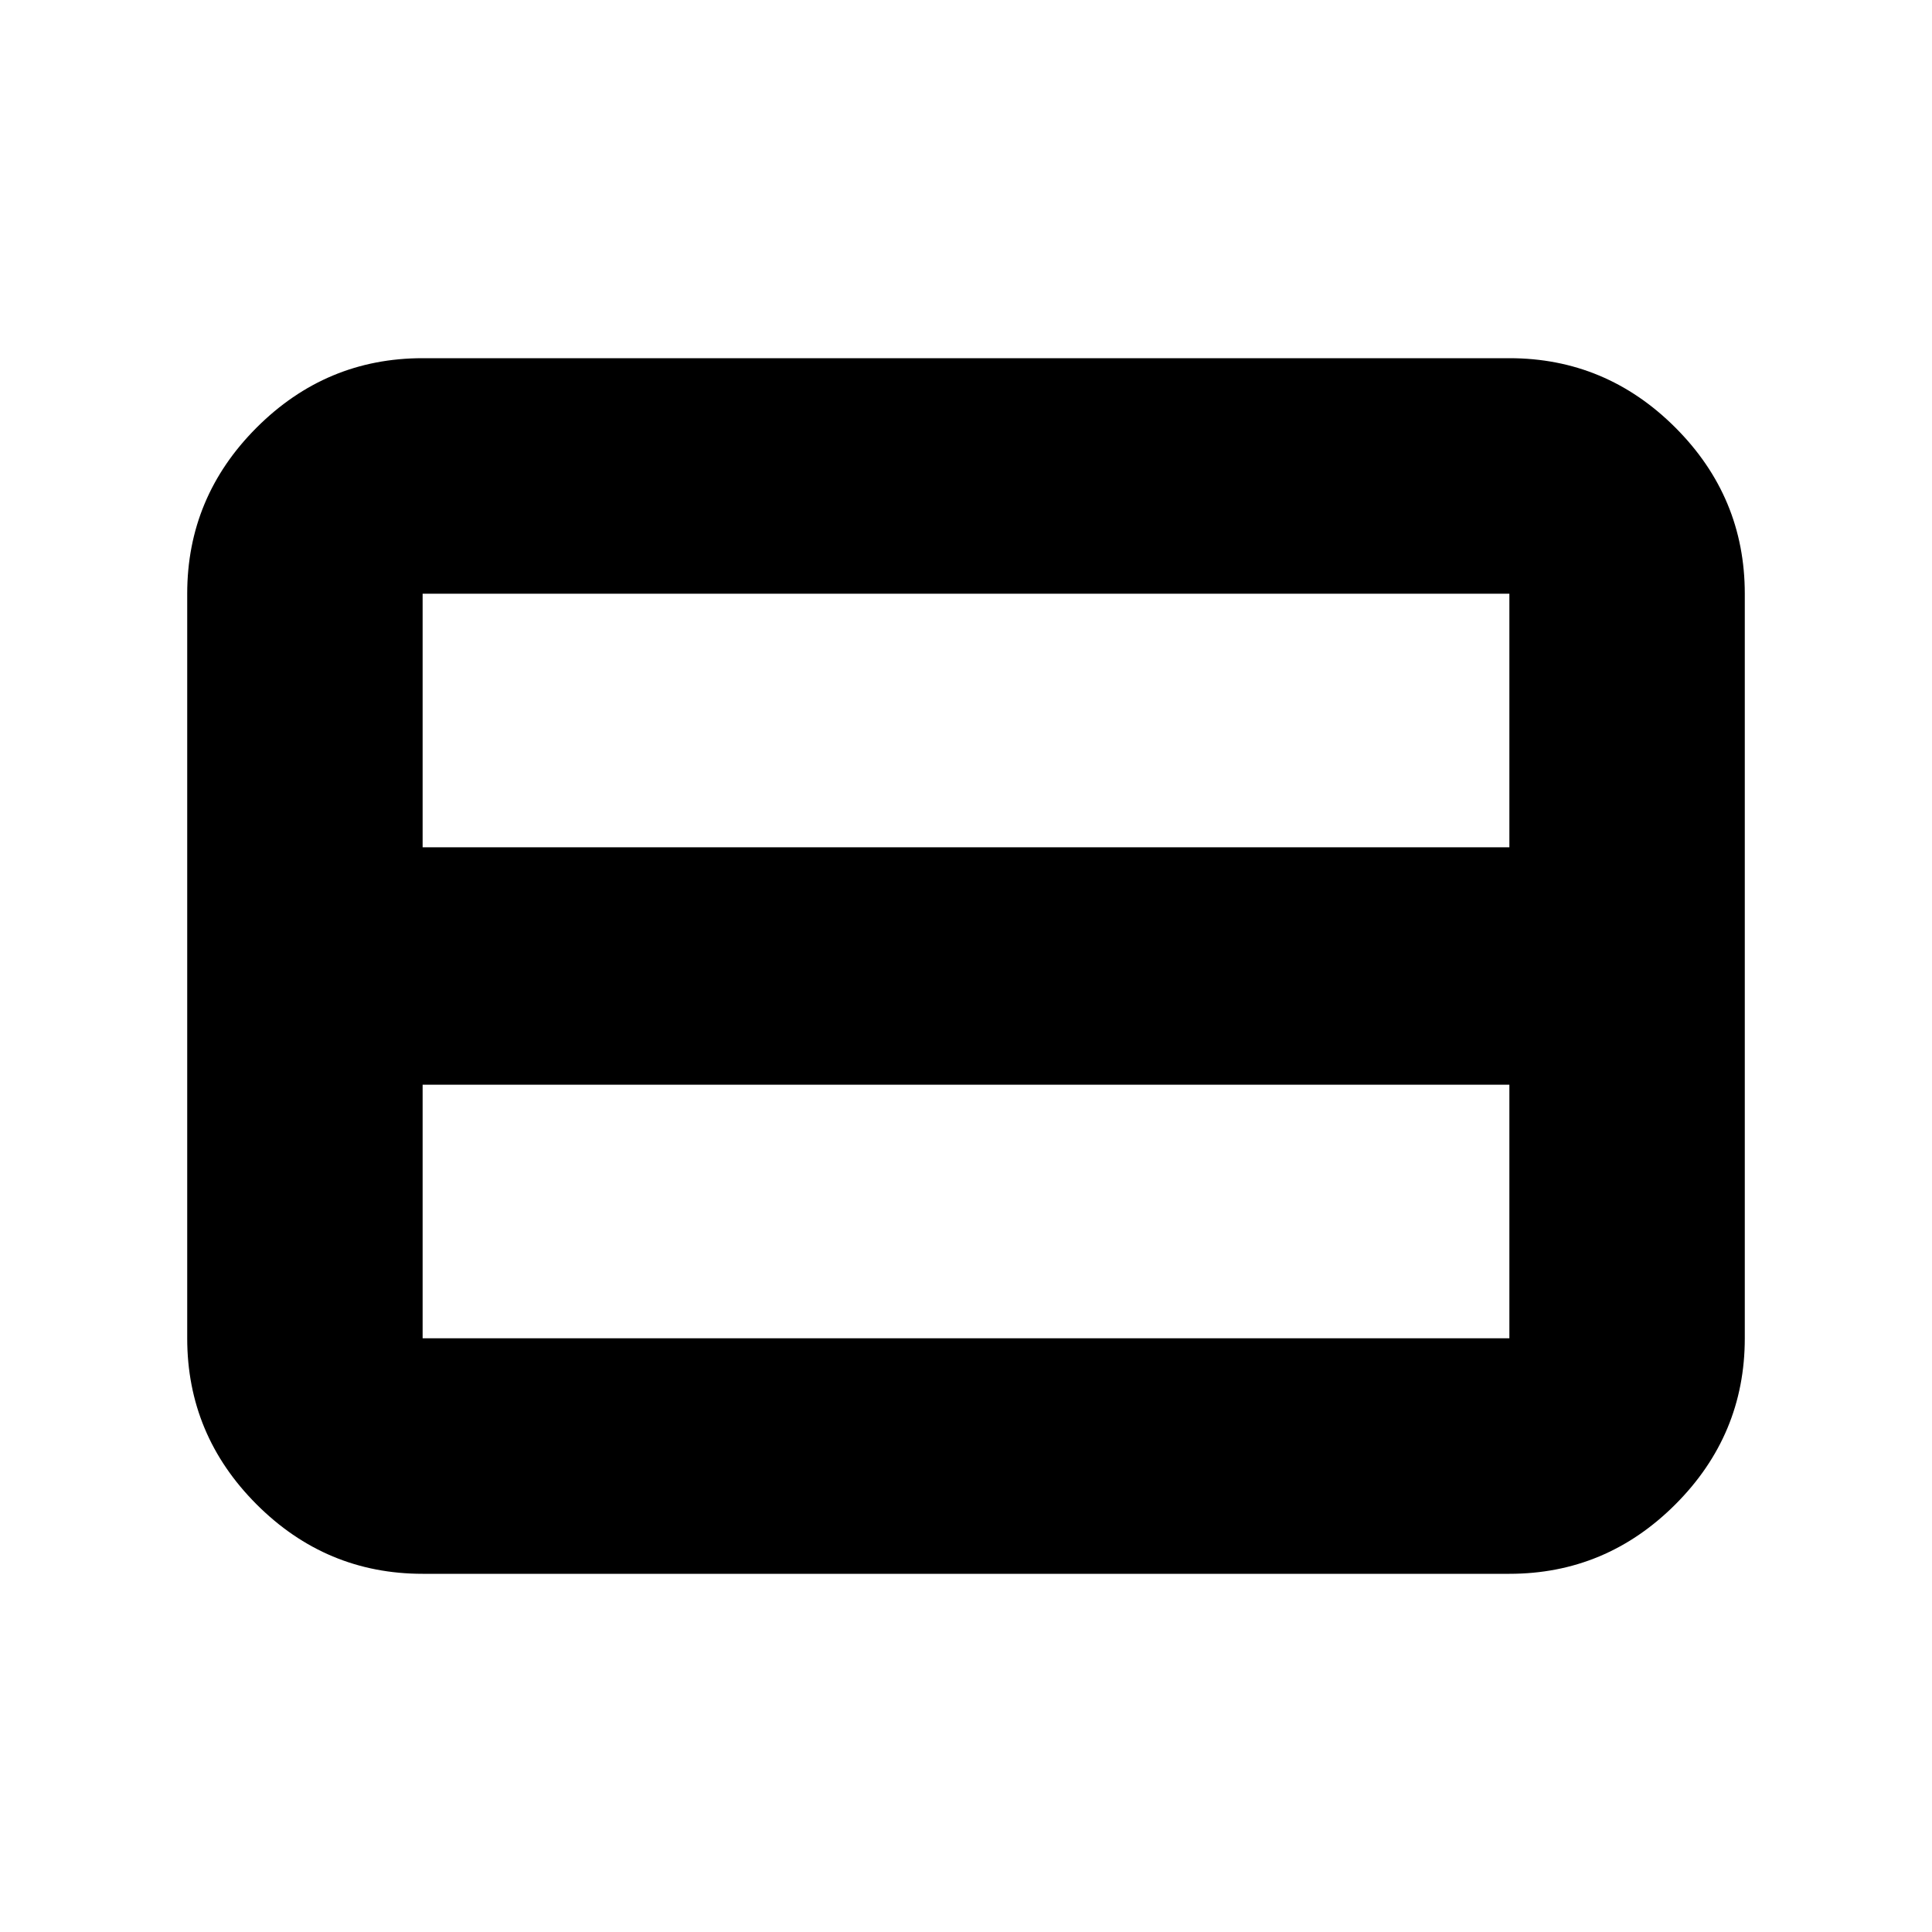<svg xmlns="http://www.w3.org/2000/svg" height="20" width="20"><path d="M15.625 13.854v-2.625H4.375v2.625h11.25Zm0-5.083V6.146H4.375v2.625h11.25Zm-11.25 7.521q-1 0-1.719-.719-.718-.719-.718-1.719V6.146q0-1 .718-1.719.719-.719 1.719-.719h11.25q1 0 1.719.719.718.719.718 1.719v7.708q0 1-.718 1.719-.719.719-1.719.719Z"/></svg>